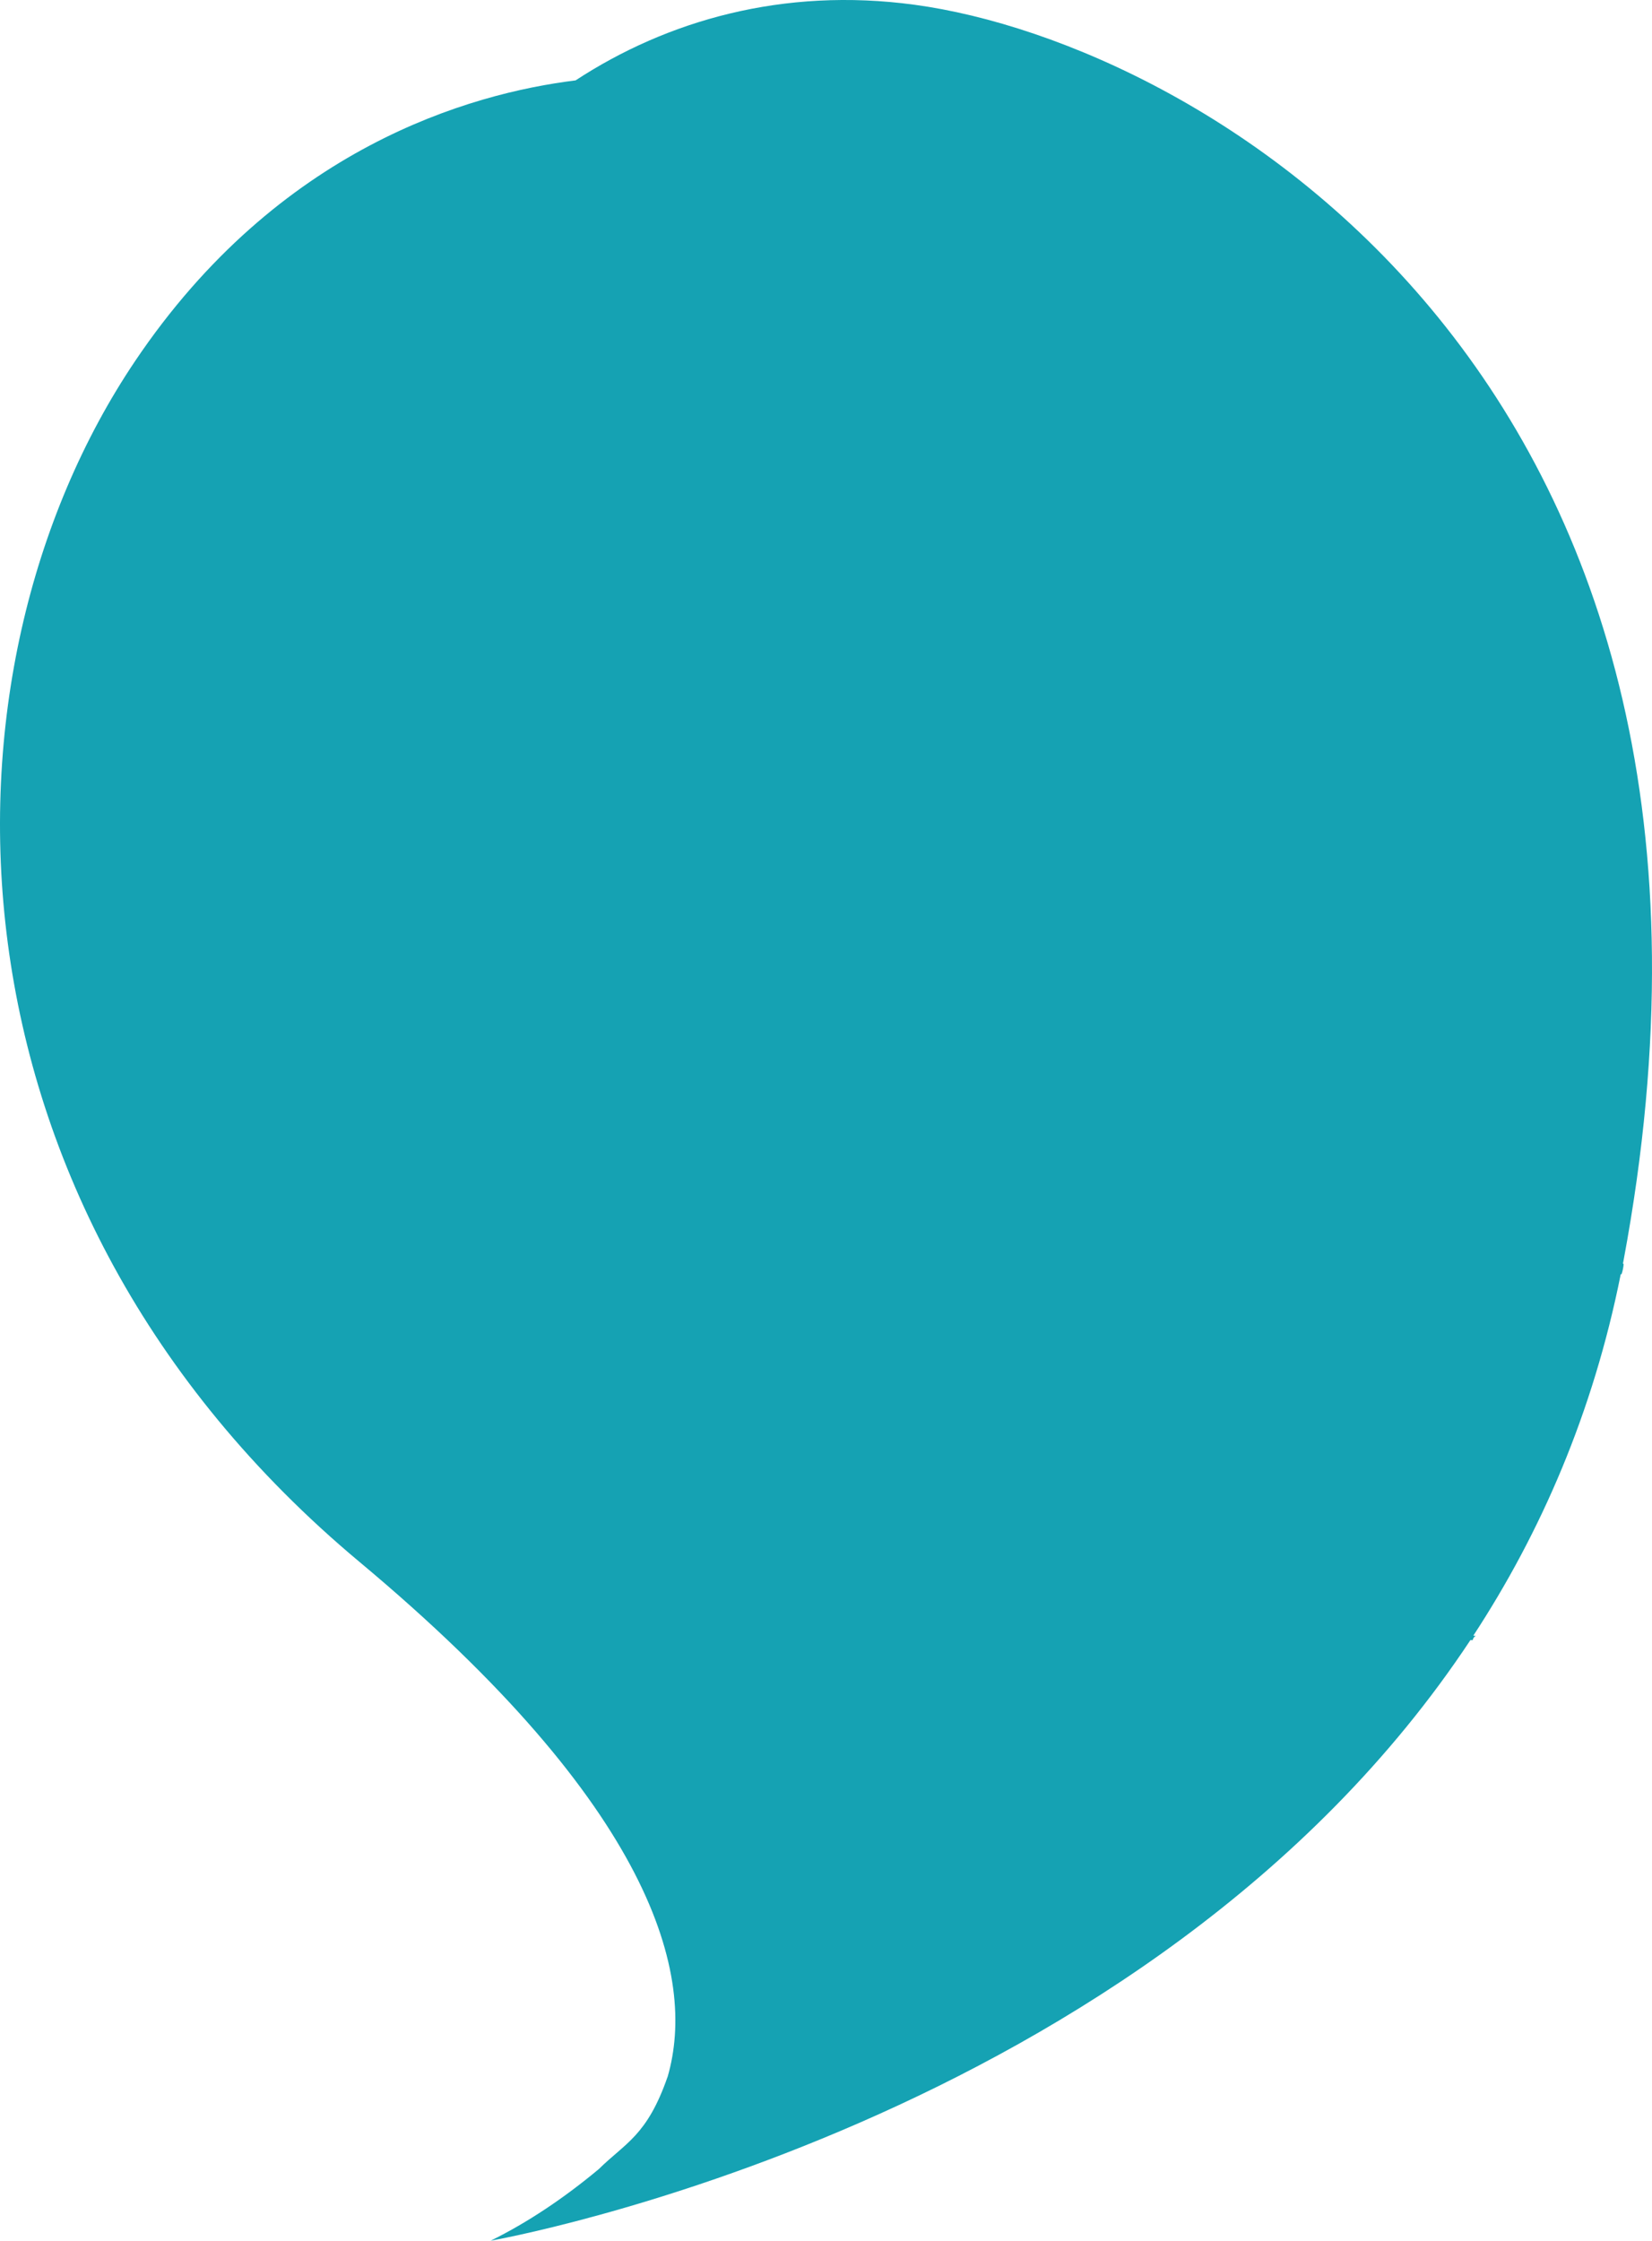 <svg version="1.1" id="图层_1" x="0px" y="0px" width="147.467px" height="200px" viewBox="0 0 147.467 200" enable-background="new 0 0 147.467 200" xml:space="preserve" xmlns="http://www.w3.org/2000/svg" xmlns:xlink="http://www.w3.org/1999/xlink" xmlns:xml="http://www.w3.org/XML/1998/namespace">
  <path fill="#15A2B3" d="M144.922,112.536C159.563,34.124,107.381,3.912,81.639,0.425c-11.764-1.594-22.138,1.432-30.259,6.75
	c-9.432,1.167-26.501,6.01-39.318,25.05c-18.688,27.755-18.288,75.183,20.044,107.2c26.172,21.857,30.107,36.895,27.491,45.94
	c-0.003,0.005-0.007,0.011-0.01,0.017c-1.832,5.263-3.769,5.888-6.125,8.215c-3.114,2.598-6.351,4.767-9.664,6.402
	c0,0,58.769-10.255,87.458-53.608c0.07-0.001,0.143-0.004,0.213-0.005c0.018-0.15,0.104-0.286,0.263-0.367
	c-0.068-0.009-0.146-0.018-0.214-0.027c6.021-9.199,10.683-19.879,13.157-32.253c0.026-0.005,0.052-0.011,0.078-0.016
	c0.096-0.307,0.166-0.605,0.183-0.926c-0.022,0.001-0.046,0.005-0.068,0.006C144.884,112.713,144.905,112.626,144.922,112.536z" class="color c1"/>
</svg>